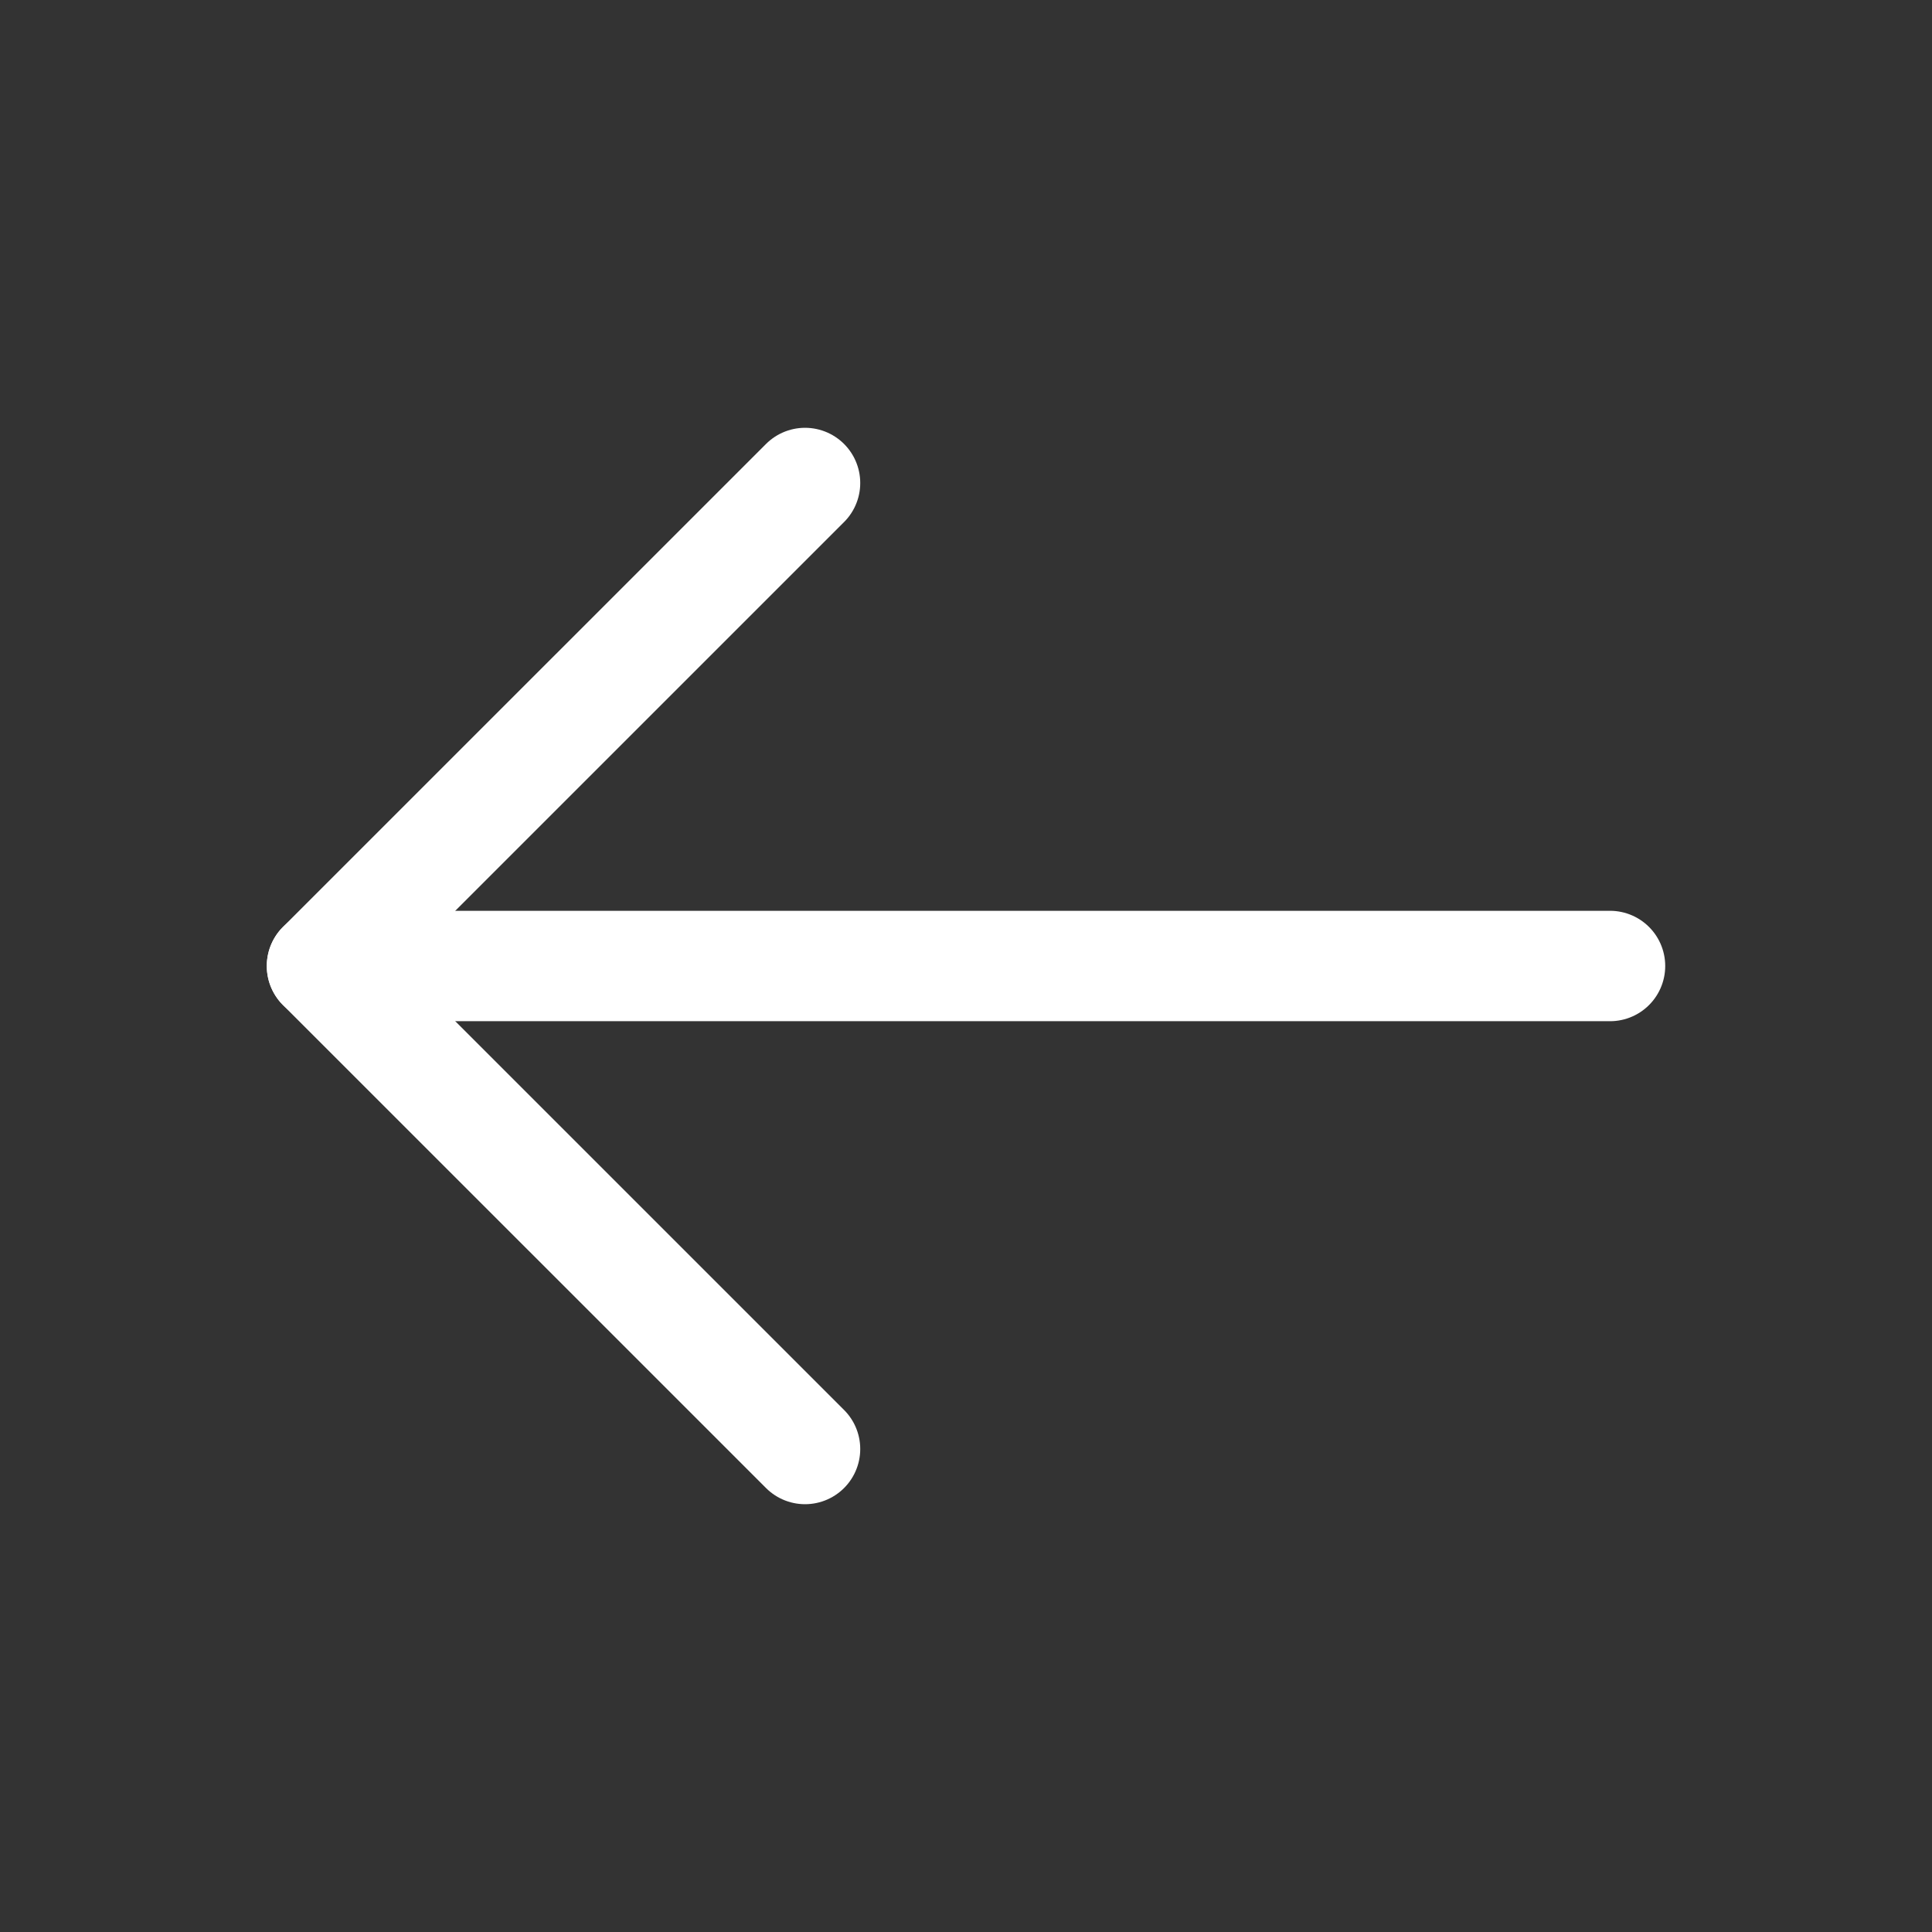 <svg width="35" height="35" viewBox="0 0 35 35" fill="none" xmlns="http://www.w3.org/2000/svg">
<rect x="0" y="0" width="35" height="35" fill="#333333" stroke="none"/>
<path d="M29.167 17.5H5.833" stroke="white" stroke-width="2" stroke-linecap="round" stroke-linejoin="round"/>
<path d="M14.584 26.25L5.833 17.5L14.584 8.75" stroke="white" stroke-width="2" stroke-linecap="round" stroke-linejoin="round"/>
</svg>
